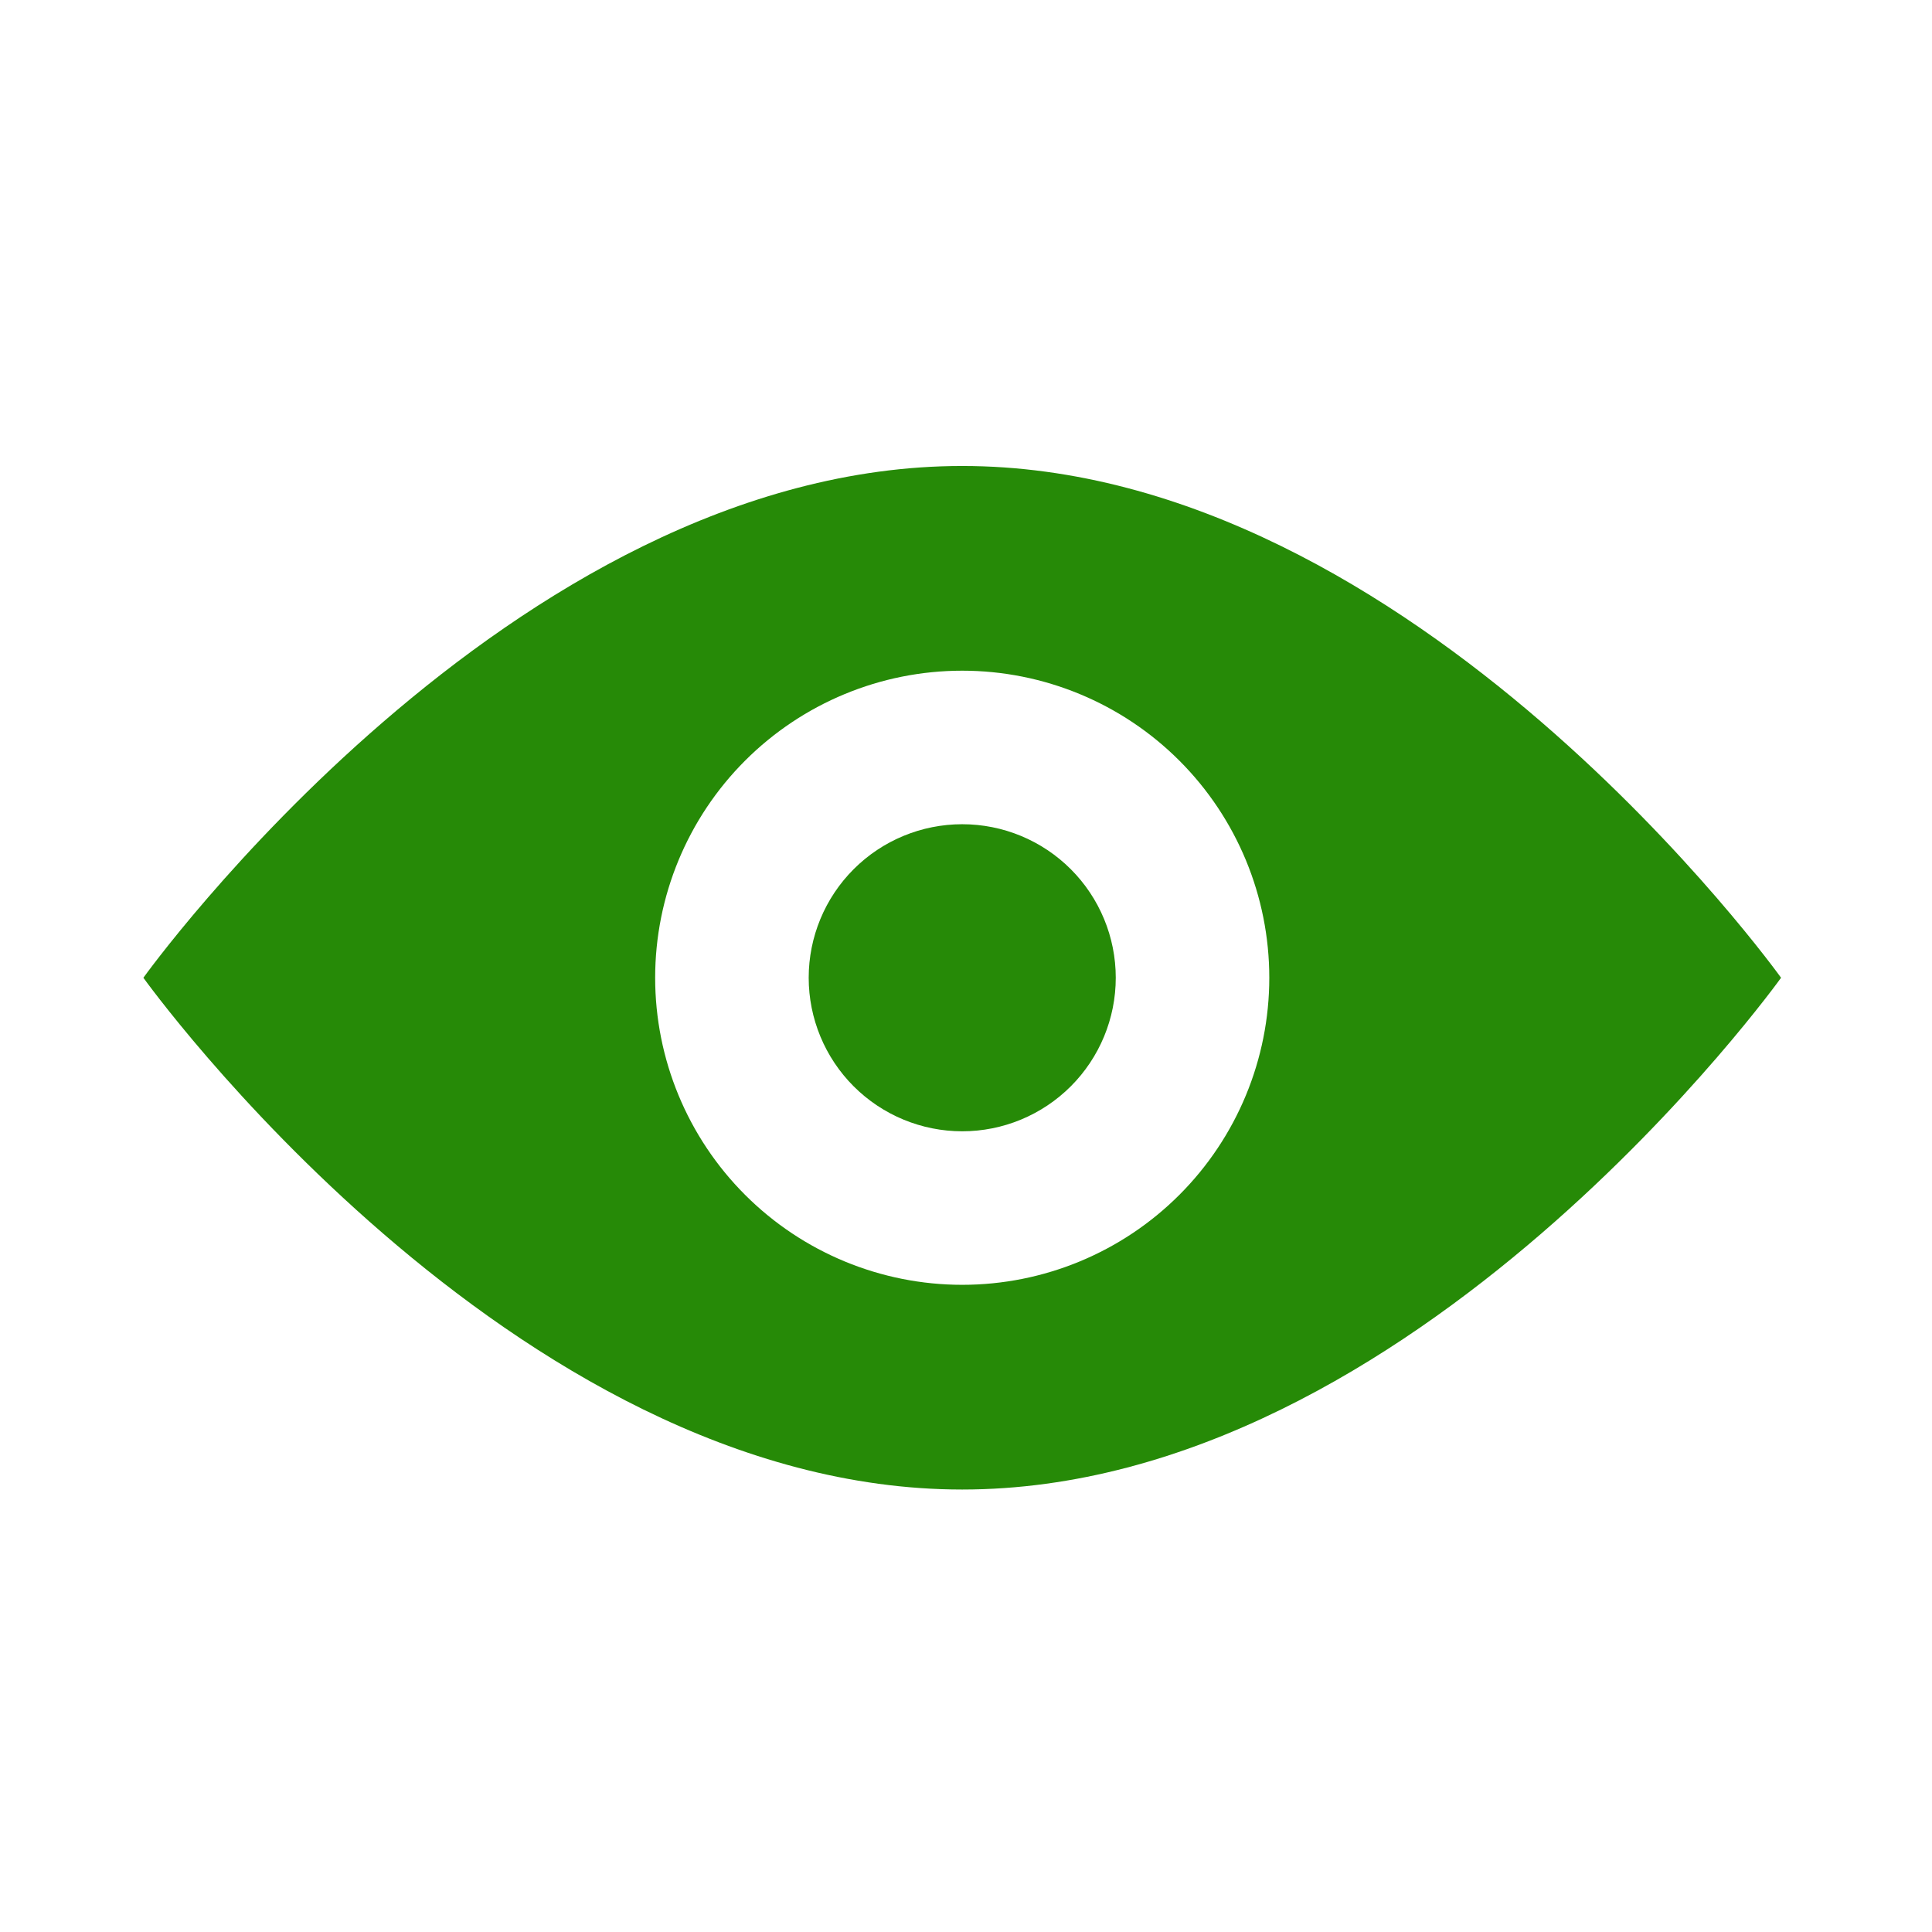 <svg width="256" height="256" viewBox="0 0 256 256" fill="none" xmlns="http://www.w3.org/2000/svg">
<path fill-rule="evenodd" clip-rule="evenodd" d="M127.5 197.37C187.419 197.37 236 129.558 236 129.558C236 129.558 187.419 61.745 127.5 61.745C67.581 61.745 19 129.558 19 129.558C19 129.558 67.581 197.37 127.5 197.37ZM127.5 170.245C138.291 170.245 148.64 165.959 156.27 158.328C163.901 150.698 168.188 140.349 168.188 129.558C168.188 118.767 163.901 108.418 156.27 100.787C148.64 93.157 138.291 88.87 127.5 88.87C116.709 88.87 106.36 93.157 98.73 100.787C91.099 108.418 86.812 118.767 86.812 129.558C86.812 140.349 91.099 150.698 98.73 158.328C106.36 165.959 116.709 170.245 127.5 170.245ZM127.5 149.902C132.895 149.902 138.07 147.758 141.885 143.943C145.7 140.128 147.844 134.953 147.844 129.558C147.844 124.162 145.7 118.988 141.885 115.173C138.07 111.357 132.895 109.214 127.5 109.214C122.105 109.214 116.93 111.357 113.115 115.173C109.3 118.988 107.156 124.162 107.156 129.558C107.156 134.953 109.3 140.128 113.115 143.943C116.93 147.758 122.105 149.902 127.5 149.902Z" fill="#268A07"/>
</svg>
